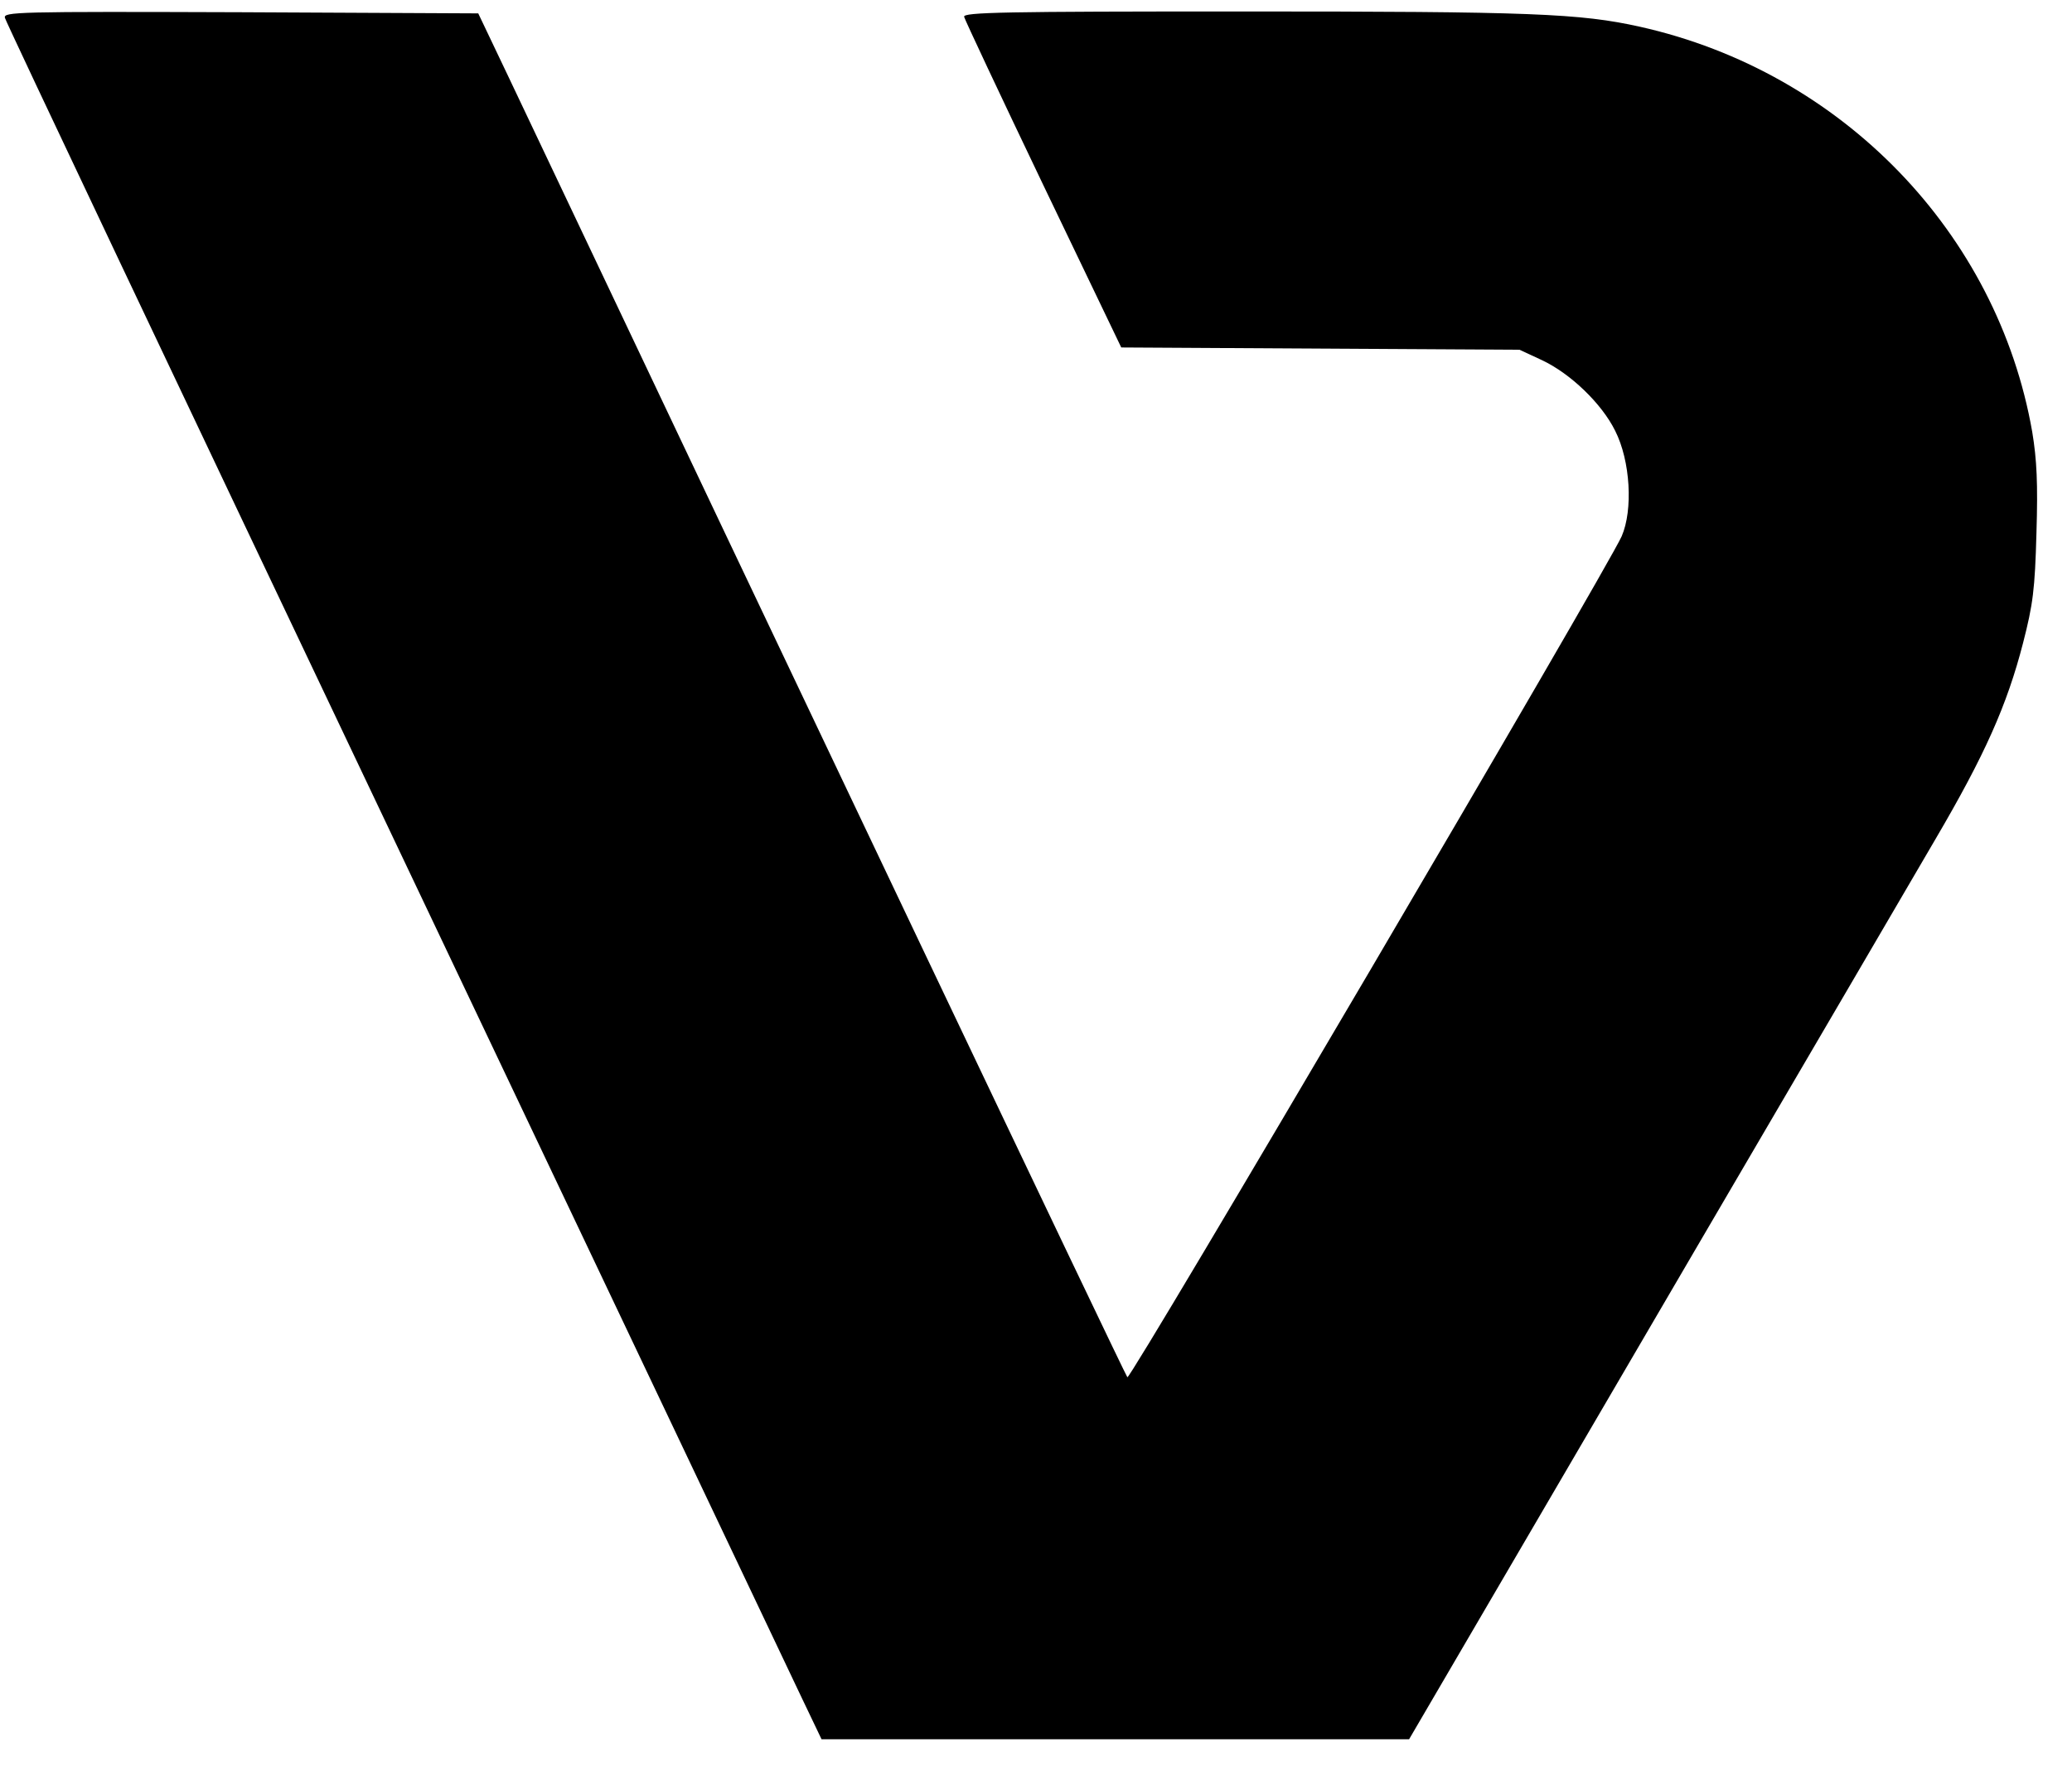 <svg preserveAspectRatio="xMidYMid meet" viewBox="0 0 542 462" xmlns="http://www.w3.org/2000/svg" version="1.0" style="max-height: 500px" width="542" height="462">
<g stroke="none" fill="#000000" transform="translate(0,458) scale(0.1,-0.1)">
<path d="M10453 2833 c3 -1605 5 -1755 21 -1833 36 -181 84 -303 171 -436 157&#10;-242 415 -411 750 -491 61 -14 157 -17 738 -20 l667 -4 0 440 0 440 -502 3&#10;-503 3 -50 25 c-117 58 -170 150 -186 325 -5 55 -8 368 -7 695 l3 595 686 5&#10;686 5 -206 432 -206 432 -480 3 -480 3 -3 563 -2 562 -551 0 -550 0 4 -1747z"/>
<path d="M13 4533 c2 -10 460 -976 1017 -2148 557 -1172 1036 -2181 1065&#10;-2242 l54 -113 768 0 769 0 121 207 c67 115 352 602 633 1083 282 481 562 961&#10;623 1065 129 220 187 350 229 513 26 101 31 140 35 287 4 131 1 192 -11 265&#10;-91 521 -498 942 -1026 1060 -157 35 -286 40 -1038 40 -626 0 -733 -2 -730&#10;-14 2 -8 95 -206 207 -440 l204 -425 521 -3 521 -3 58 -27 c75 -35 157 -114&#10;192 -185 40 -79 47 -207 17 -276 -37 -84 -1285 -2208 -1293 -2200 -6 6 -878&#10;1839 -1617 3398 l-81 170 -622 3 c-589 2 -621 1 -616 -15z"/>
<path d="M5667 4543 c-4 -3 -7 -204 -7 -445 l0 -438 550 0 550 0 0 445 0 445&#10;-543 0 c-299 0 -547 -3 -550 -7z"/>
<path d="M14910 3679 c-733 -43 -1409 -448 -1728 -1037 -416 -765 -200 -1664&#10;530 -2215 215 -162 494 -295 760 -363 212 -53 311 -64 590 -64 262 0 323 5&#10;503 41 213 43 505 160 700 279 454 278 766 710 866 1200 26 127 36 369 19 508&#10;-67 582 -447 1102 -1023 1402 -264 137 -585 228 -862 245 -185 11 -223 12&#10;-355 4z m316 -900 c379 -67 680 -366 761 -759 24 -115 14 -338 -21 -453 -66&#10;-221 -203 -407 -391 -532 -89 -59 -166 -94 -282 -127 -110 -32 -340 -32 -458&#10;0 -334 91 -595 362 -682 708 -24 95 -24 342 0 436 91 366 372 646 722 721 83&#10;18 267 21 351 6z"/>
<path d="M8805 3449 c-698 -40 -1242 -374 -1520 -934 -169 -342 -220 -699&#10;-155 -1083 117 -682 631 -1195 1340 -1336 208 -41 308 -46 982 -46 l638 0 0&#10;440 0 440 -577 0 c-643 0 -678 3 -832 69 -371 158 -564 563 -461 967 39 150&#10;101 259 213 372 103 105 221 170 391 214 77 21 110 22 738 27 l656 6 -207 435&#10;-208 435 -429 1 c-236 1 -492 -2 -569 -7z"/>
<path d="M18530 3449 c-512 -41 -904 -353 -1032 -818 -52 -190 -51 -153 -55&#10;-1408 l-4 -1173 550 0 550 0 3 1113 c3 1026 5 1117 21 1172 32 107 94 180 187&#10;218 54 22 63 22 646 27 l591 5 -207 435 -208 435 -473 1 c-261 1 -517 -2 -569&#10;-7z"/>
<path d="M5667 3423 c-4 -3 -7 -764 -7 -1690 l0 -1683 550 0 550 0 0 1690 0&#10;1690 -543 0 c-299 0 -547 -3 -550 -7z"/>
</g>
</svg>